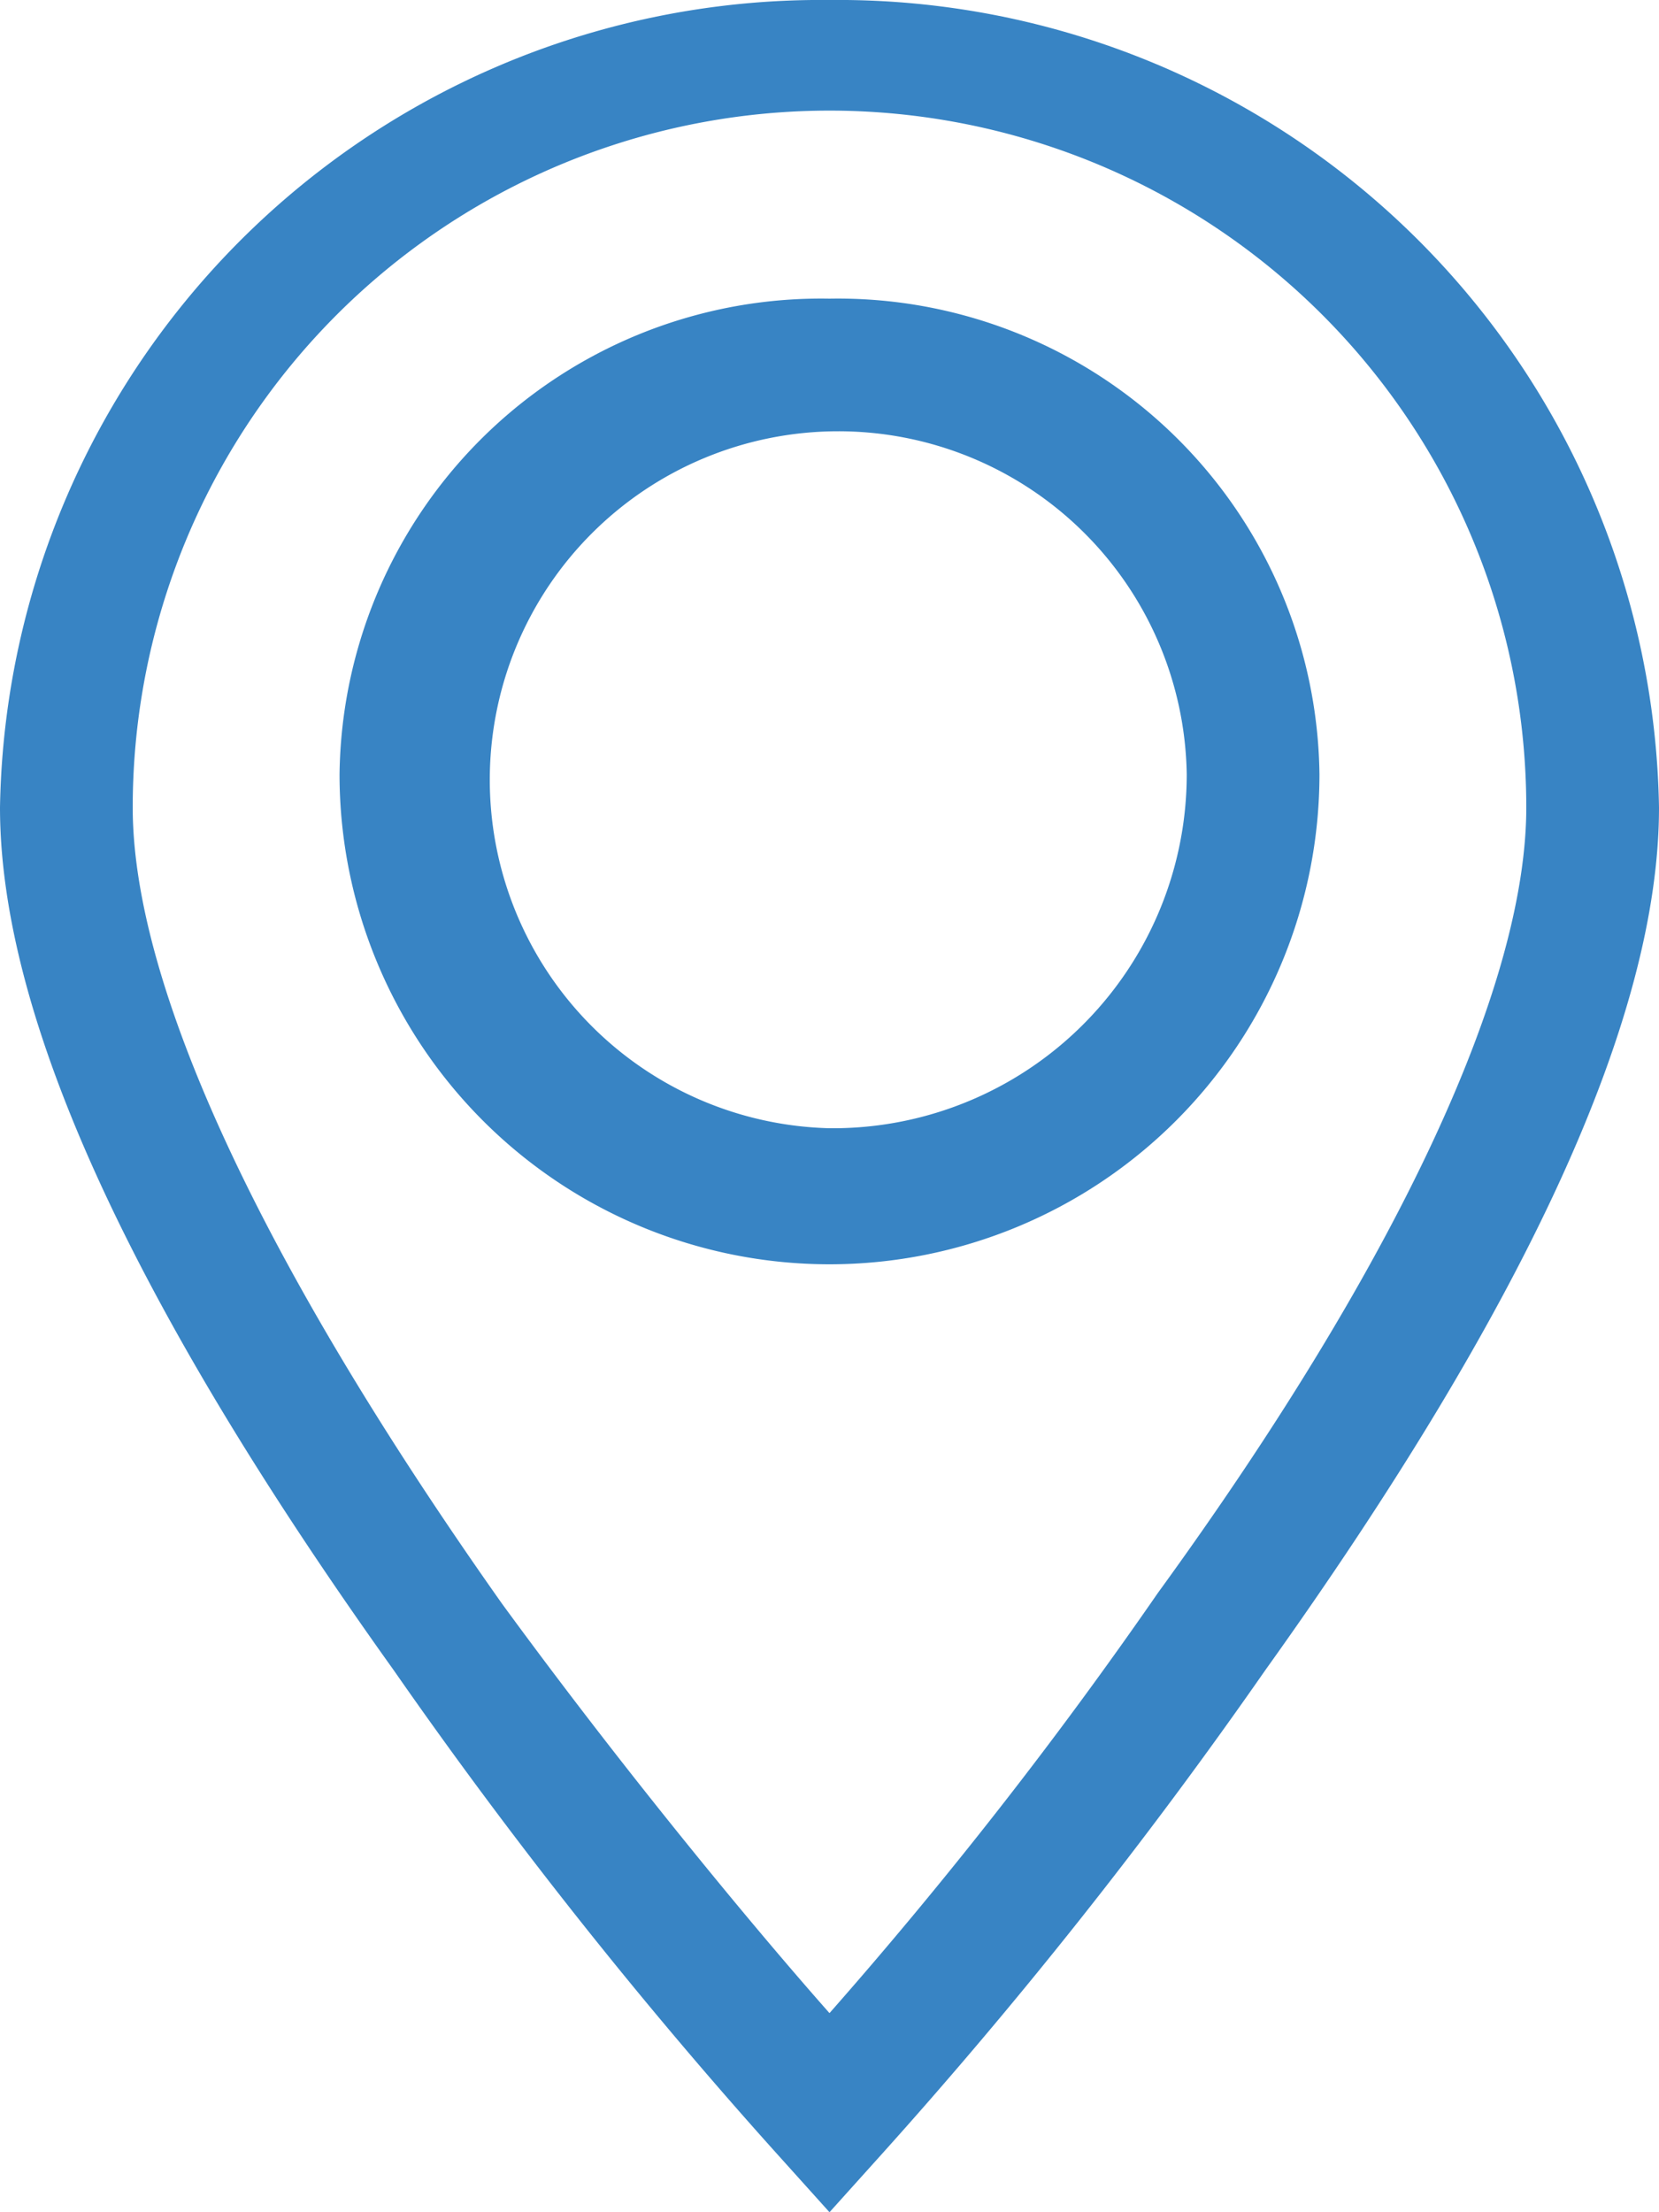 <svg xmlns="http://www.w3.org/2000/svg" width="15" height="20"><path data-name="Фигура 4" d="M7.5 0A7.424 7.424 0 000 7.3c0 1.9 1.2 4.5 3.56 7.8a44.99 44.99 0 003.49 4.4l.45.5.45-.5a44.99 44.99 0 003.49-4.4C13.8 11.8 15 9.2 15 7.3A7.424 7.424 0 007.5 0zm2.97 14.4a41.227 41.227 0 01-2.97 3.8c-.62-.7-1.79-2.1-2.96-3.7C2.35 11.4 1.2 8.9 1.2 7.3a6.3 6.3 0 0112.6 0c0 1.6-1.15 4.1-3.33 7.1zM7.5 2.7A4.354 4.354 0 003.07 7a4.43 4.43 0 008.86 0A4.354 4.354 0 007.5 2.7zm0 7.5A3.151 3.151 0 1110.73 7a3.2 3.2 0 01-3.23 3.2z" fill="#3884c4" fill-rule="evenodd"/></svg>